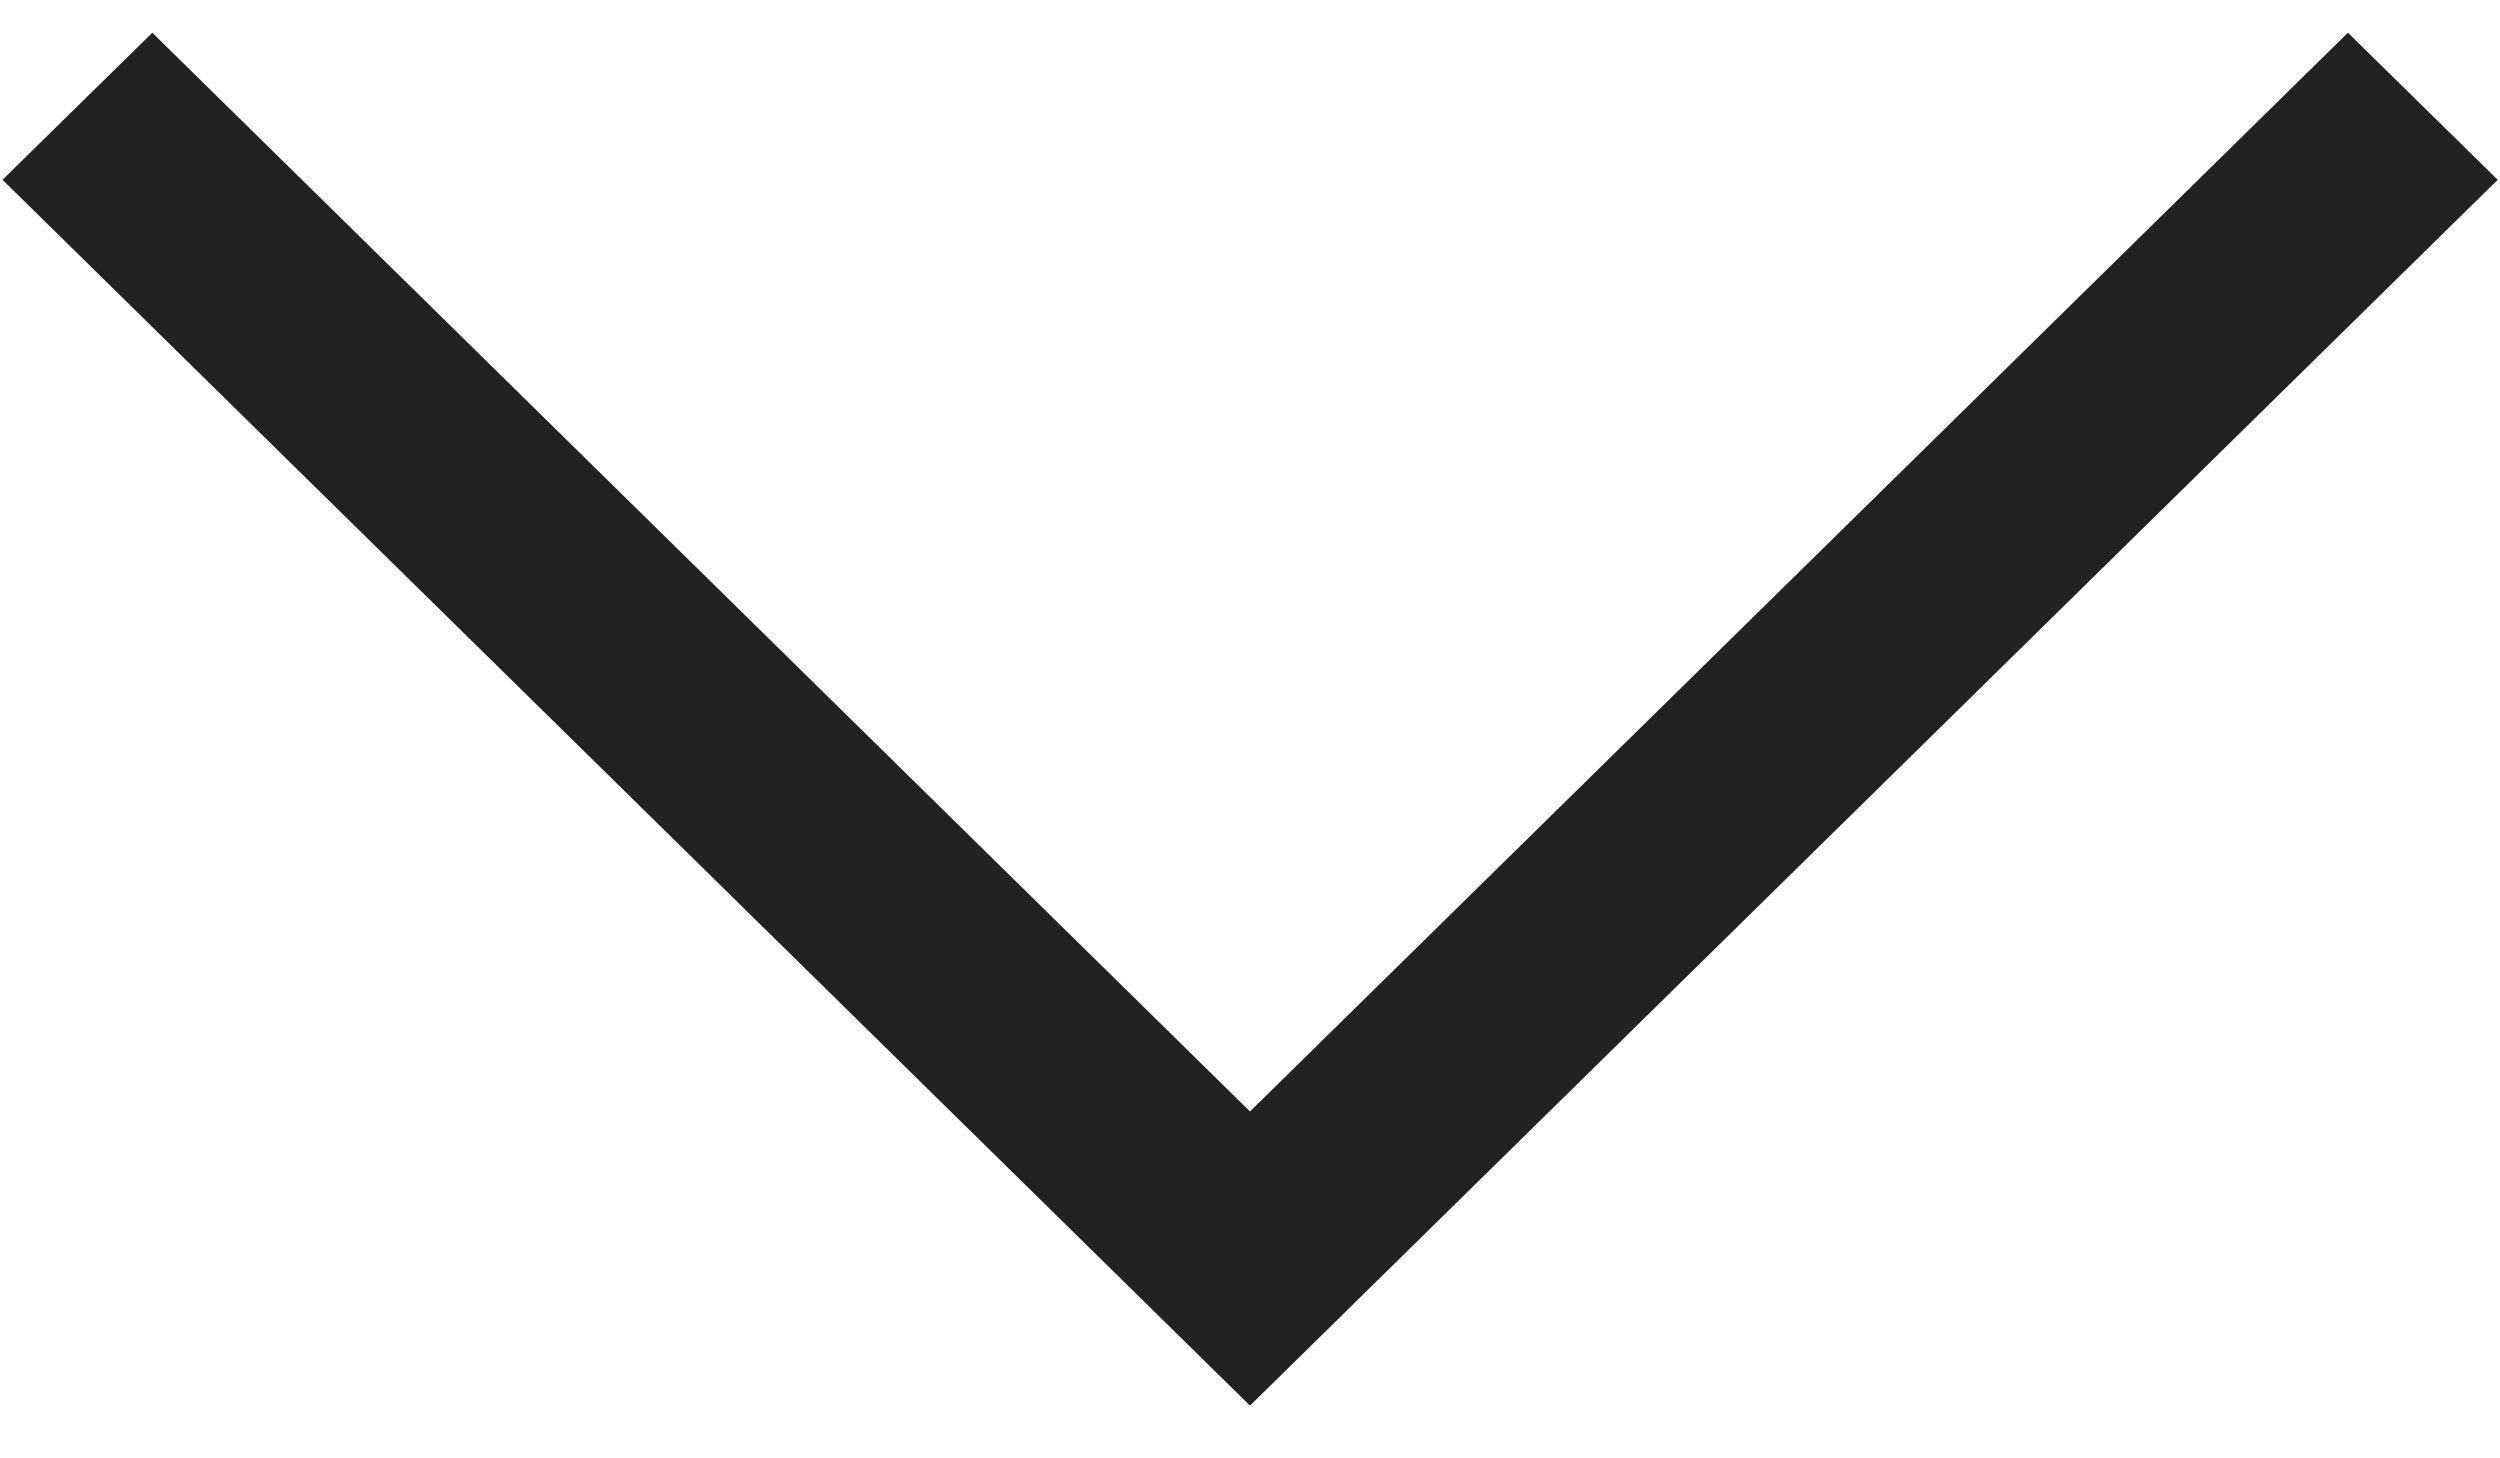 ﻿<?xml version="1.0" encoding="utf-8"?>
<svg version="1.1" xmlns:xlink="http://www.w3.org/1999/xlink" width="12px" height="7px" xmlns="http://www.w3.org/2000/svg">
  <g transform="matrix(1 0 0 1 0 -3 )">
    <path d="M 0.731 0.157  L 0.012 0.863  L 6 6.747  L 11.989 0.863  L 11.27 0.157  L 6 5.335  L 0.731 0.157  Z " fill-rule="nonzero" fill="#000000" stroke="none" fill-opacity="0.867" transform="matrix(1 0 0 1 0 3 )" />
  </g>
</svg>